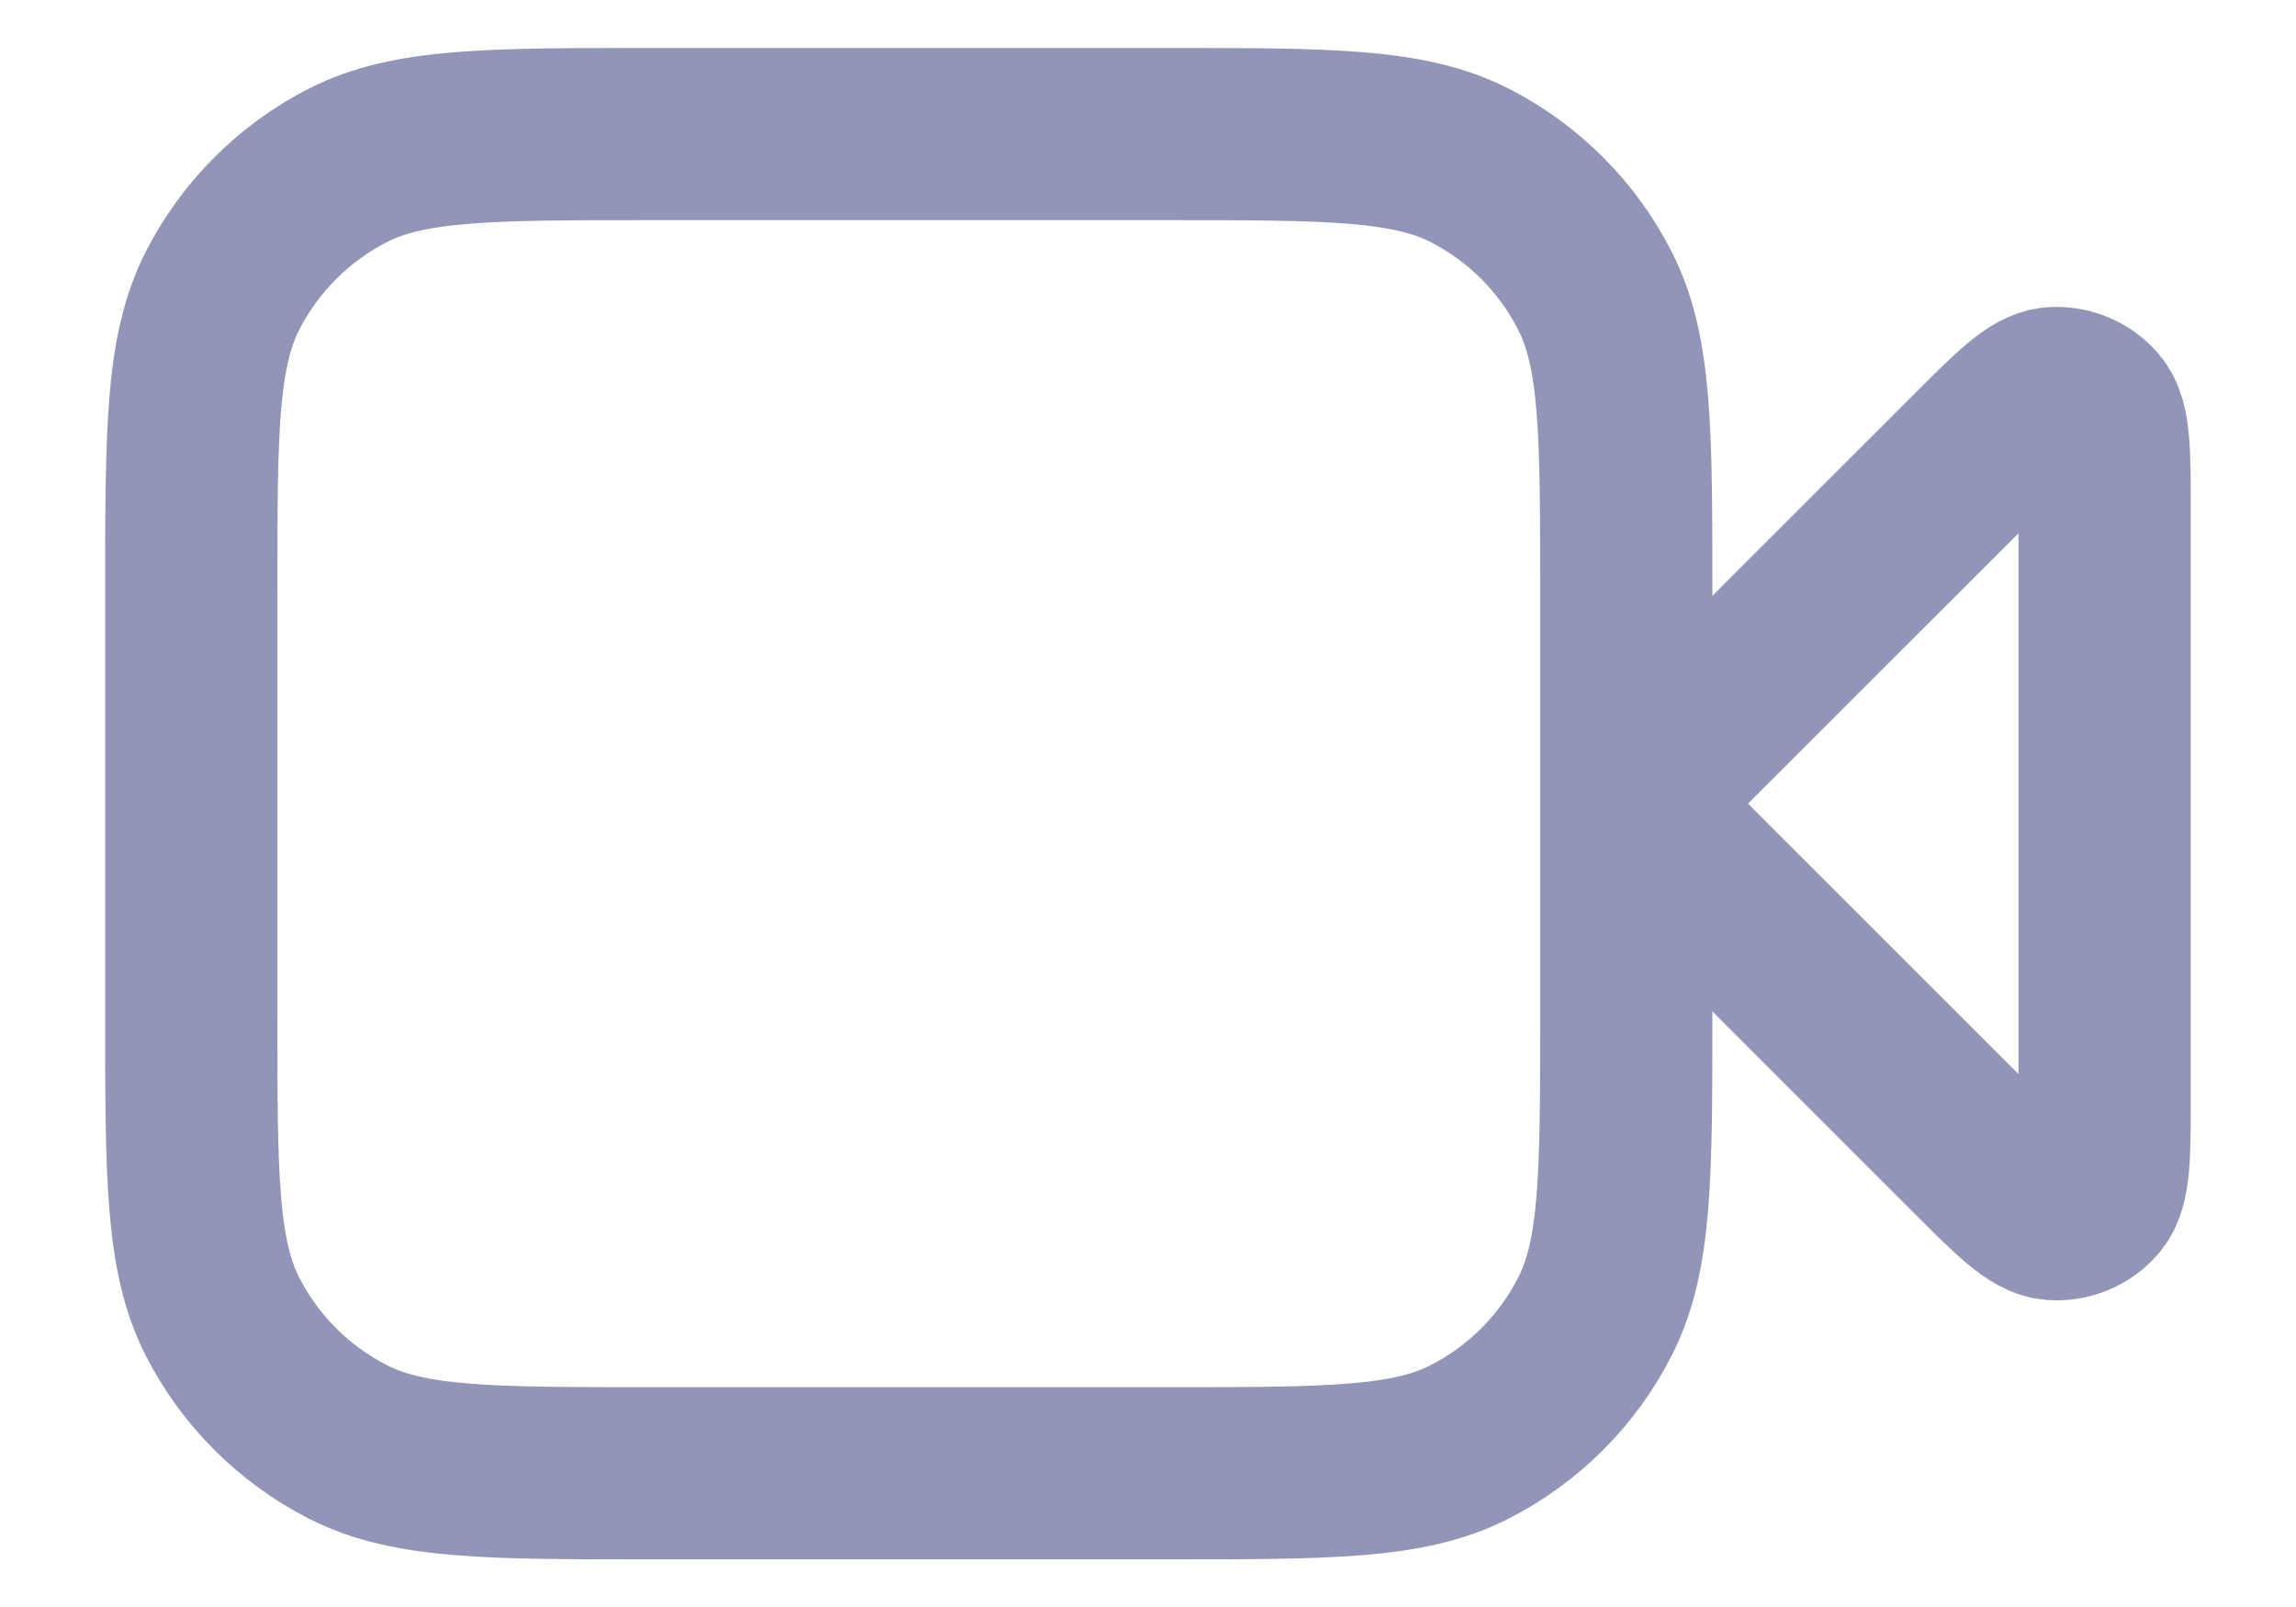 <svg width="20" height="14" viewBox="0 0 20 14" fill="none" xmlns="http://www.w3.org/2000/svg">
<path d="M18.333 4.444C18.333 3.939 18.333 3.687 18.233 3.57C18.146 3.469 18.016 3.415 17.883 3.425C17.73 3.437 17.552 3.616 17.195 3.973L14.166 7.001L17.195 10.03C17.552 10.387 17.73 10.565 17.883 10.577C18.016 10.588 18.146 10.534 18.233 10.433C18.333 10.316 18.333 10.063 18.333 9.558V4.444Z" stroke="#9395B8" stroke-width="1.5" stroke-linecap="round" stroke-linejoin="round"/>
<path d="M1.666 5.168C1.666 3.768 1.666 3.068 1.938 2.533C2.178 2.063 2.561 1.68 3.031 1.44C3.566 1.168 4.266 1.168 5.666 1.168H10.166C11.566 1.168 12.266 1.168 12.801 1.44C13.271 1.68 13.654 2.063 13.893 2.533C14.166 3.068 14.166 3.768 14.166 5.168V8.835C14.166 10.235 14.166 10.935 13.893 11.47C13.654 11.94 13.271 12.322 12.801 12.562C12.266 12.835 11.566 12.835 10.166 12.835H5.666C4.266 12.835 3.566 12.835 3.031 12.562C2.561 12.322 2.178 11.94 1.938 11.47C1.666 10.935 1.666 10.235 1.666 8.835V5.168Z" stroke="#9395B8" stroke-width="1.5" stroke-linecap="round" stroke-linejoin="round"/>
</svg>
